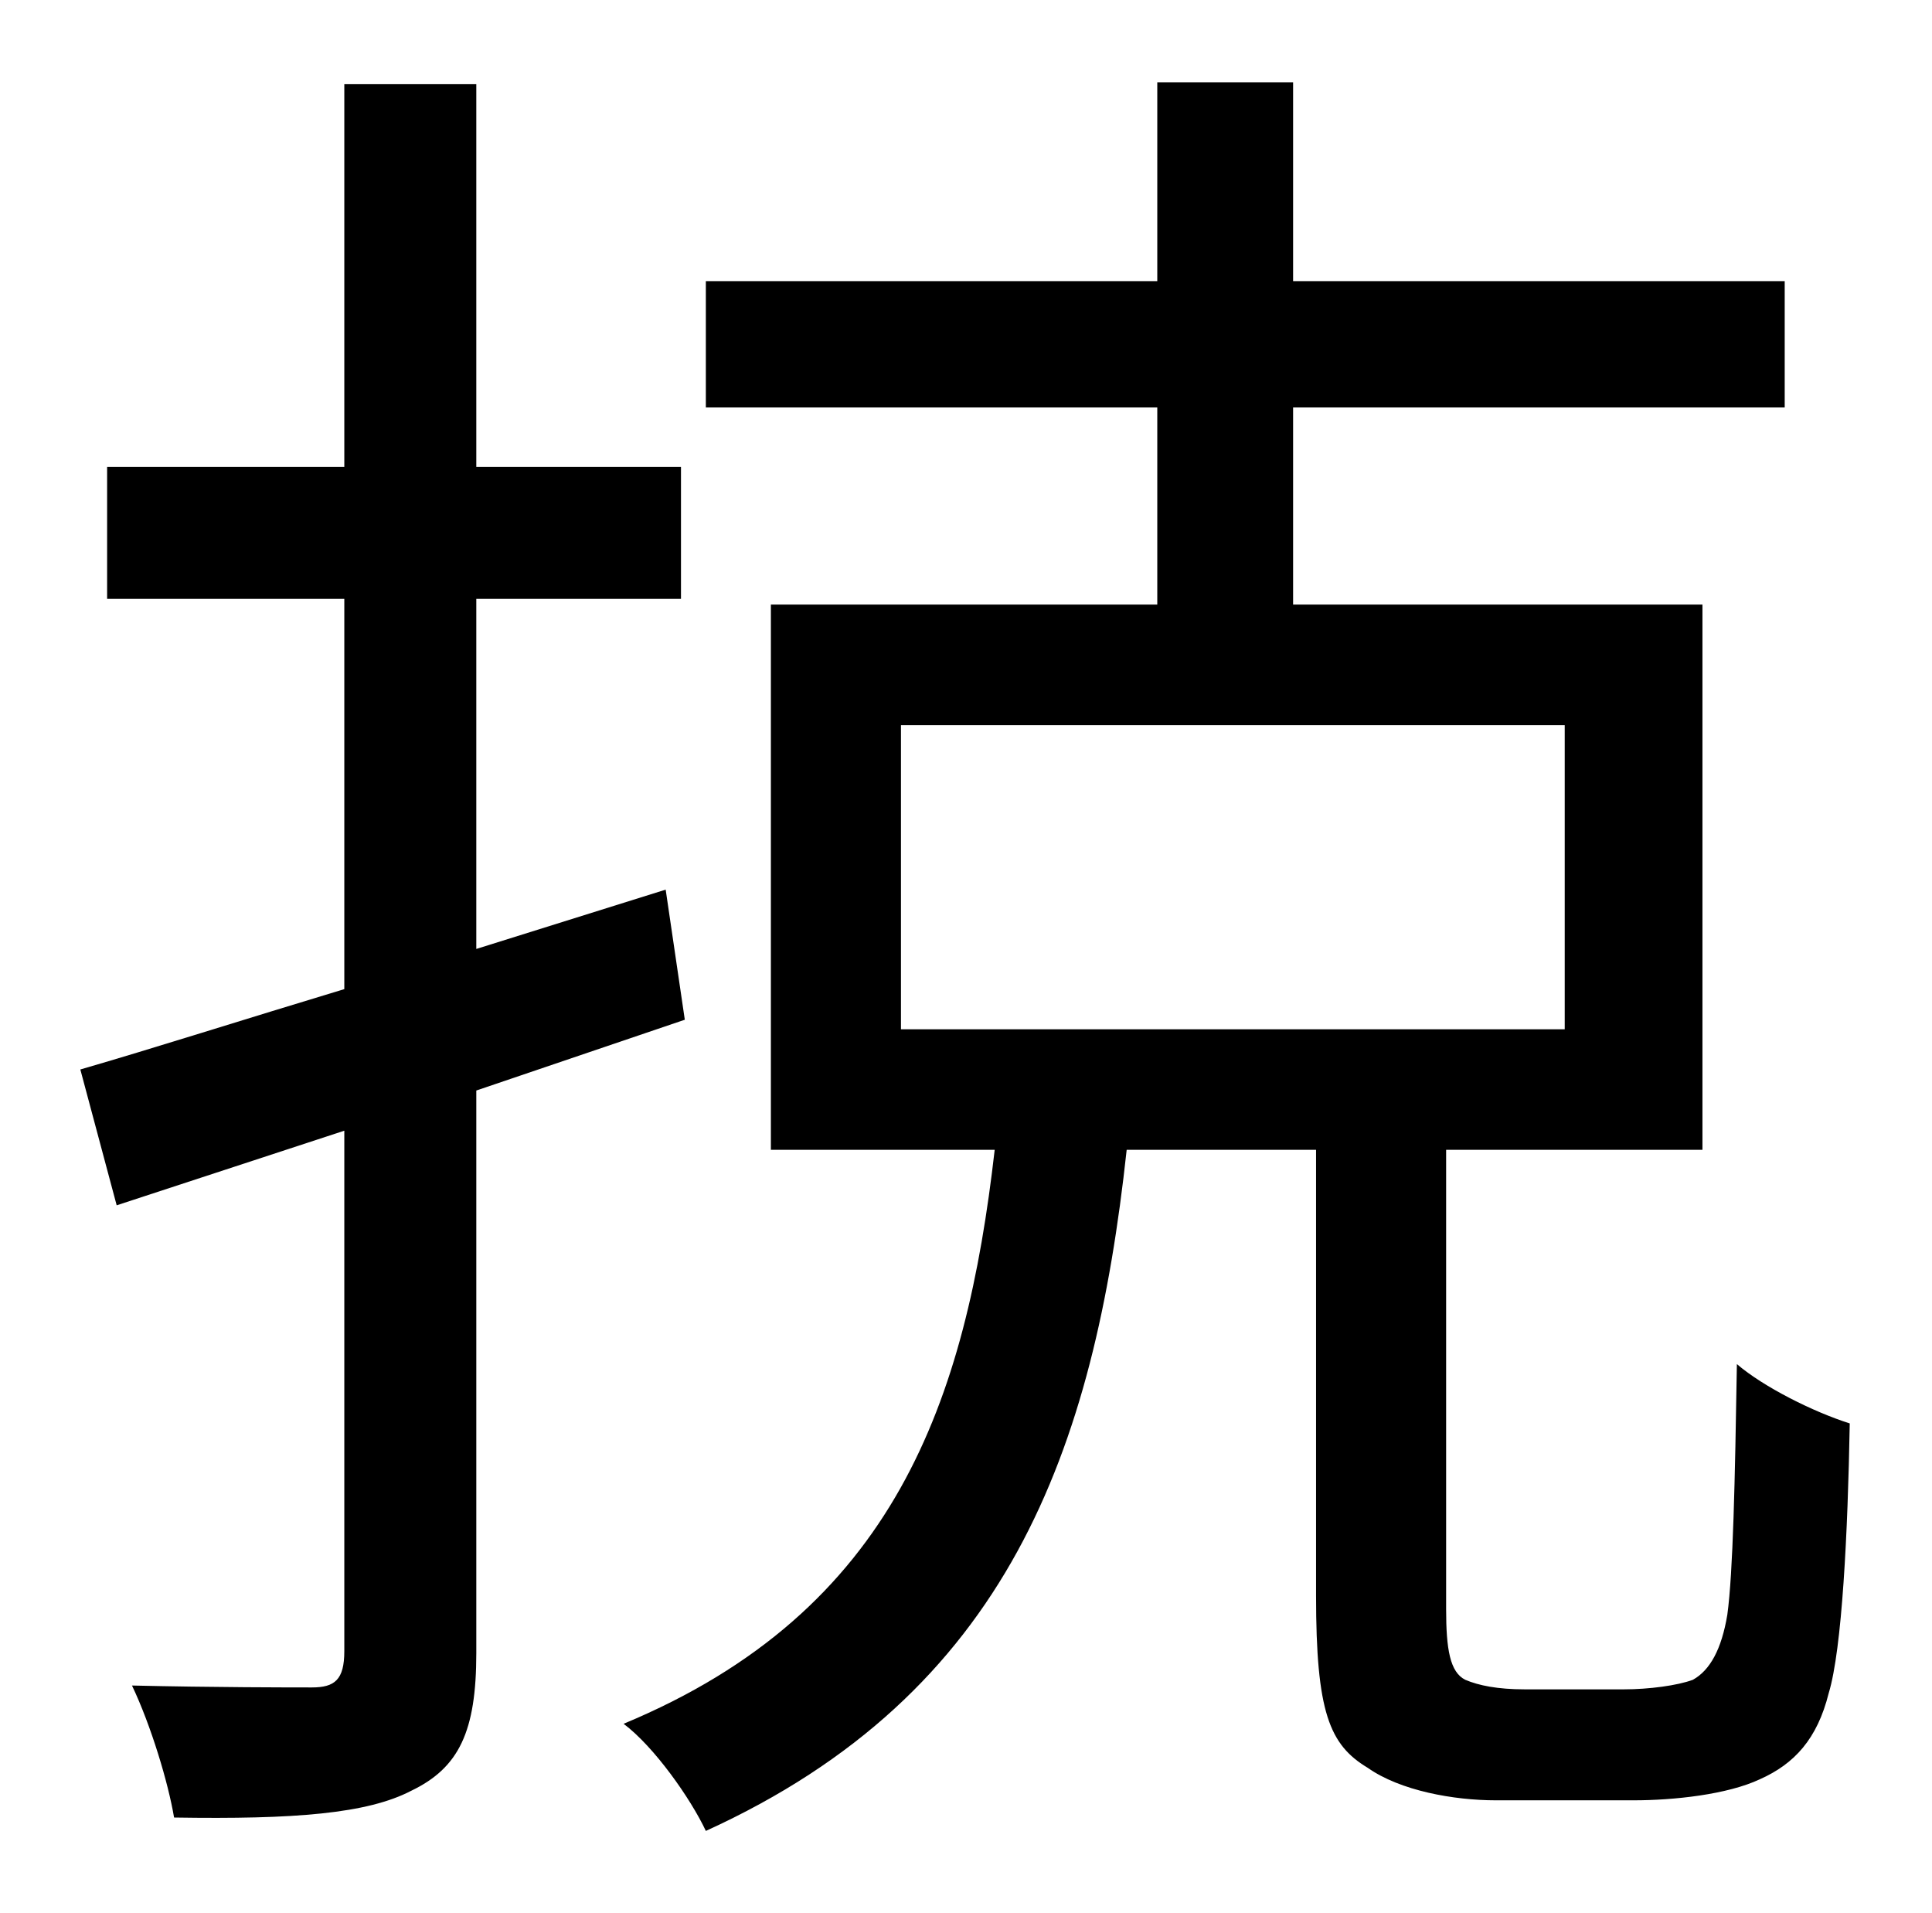 <?xml version="1.0" standalone="no"?>
<!DOCTYPE svg PUBLIC "-//W3C//DTD SVG 1.1//EN" "http://www.w3.org/Graphics/SVG/1.1/DTD/svg11.dtd" >
<svg xmlns="http://www.w3.org/2000/svg" xmlns:xlink="http://www.w3.org/1999/xlink" version="1.1" viewBox="-10 0 1010 1000">
   <path fill="currentColor"
d="M348 533l-109 37v294c0 41 -9 60 -34 72c-23 12 -61 15 -124 14c-3 -18 -12 -48 -22 -69c43 1 83 1 94 1c12 0 17 -4 17 -19v-272l-119 39l-19 -71c38 -11 85 -26 138 -42v-204h-124v-69h124v-200h69v200h107v69h-107v183l99 -31zM461 379v159h347v-159h-347zM787 883h52
c13 0 28 -2 36 -5c9 -5 15 -16 18 -34c3 -22 4 -70 5 -131c14 12 40 25 59 31c-1 57 -4 118 -11 141c-6 24 -18 37 -36 45c-17 8 -45 11 -66 11h-72c-22 0 -50 -5 -67 -17c-20 -12 -27 -29 -27 -90v-233h-99c-17 157 -62 284 -220 356c-8 -17 -27 -44 -43 -56
c142 -59 179 -169 194 -300h-117v-285h202v-103h-236v-66h236v-104h71v104h257v66h-257v103h214v285h-134v240c0 21 2 33 10 37c7 3 17 5 31 5z" />
</svg>
